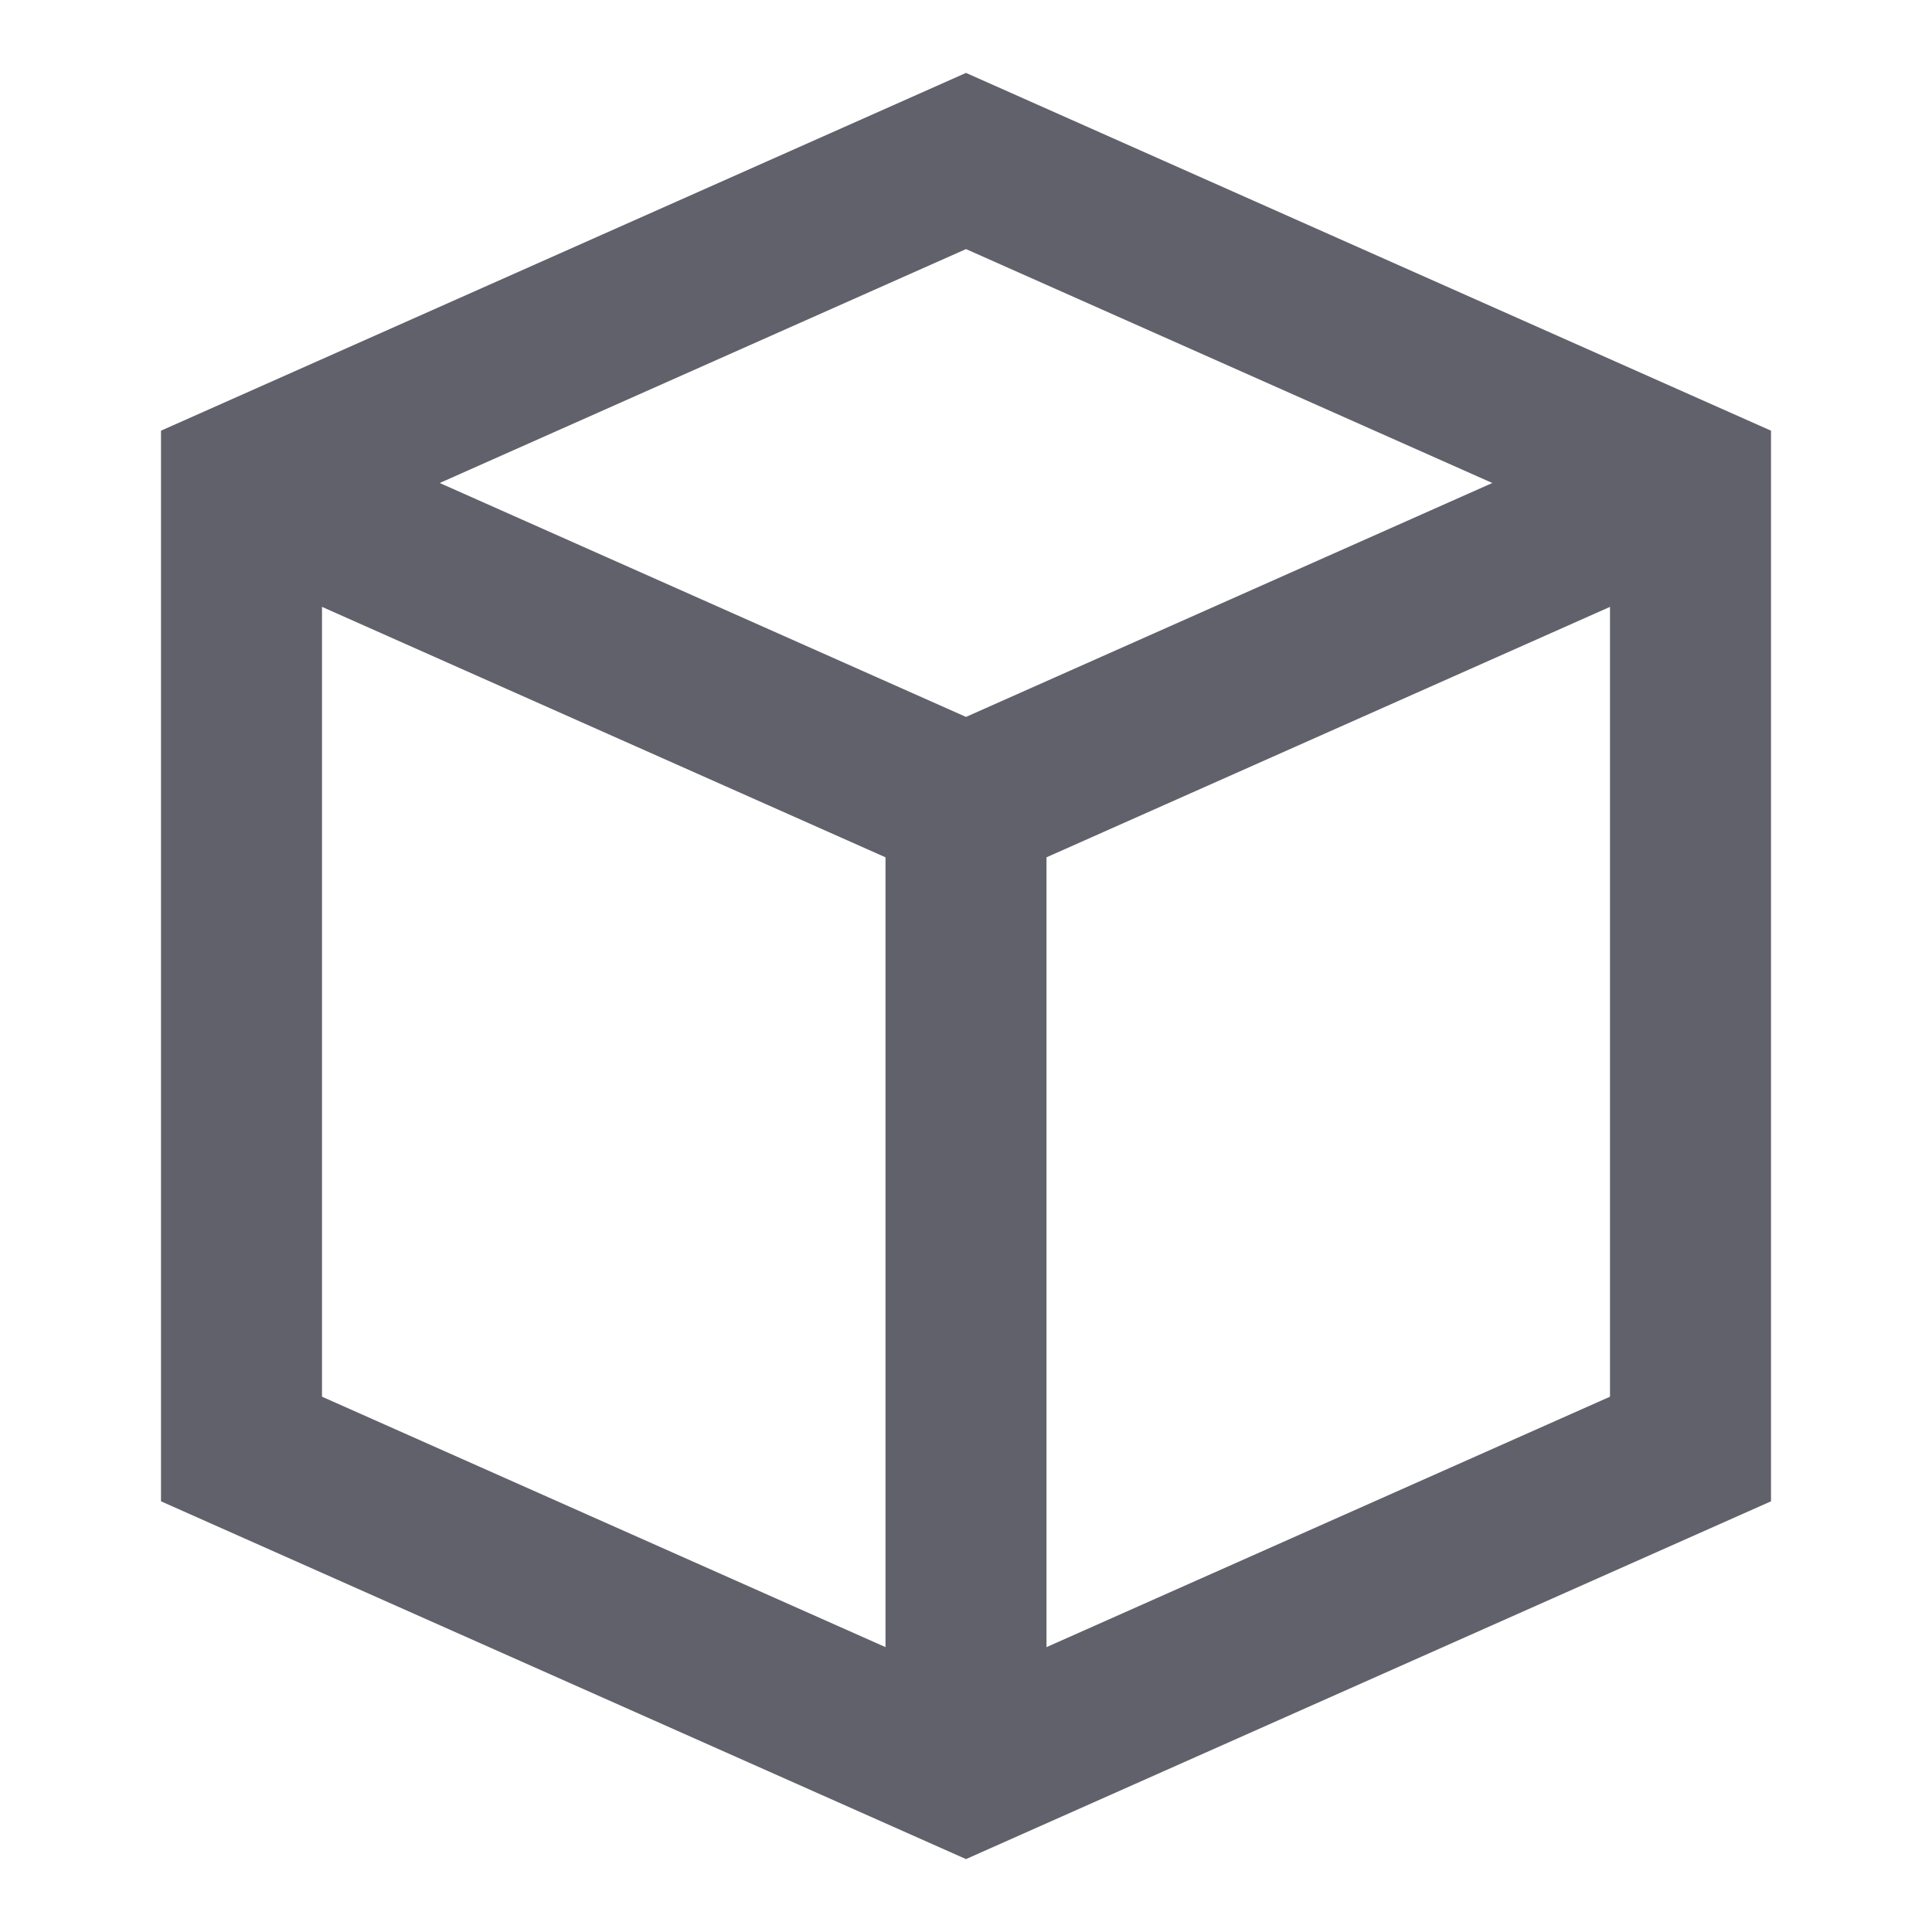 <svg xmlns="http://www.w3.org/2000/svg" height="24" width="24" viewBox="0 0 24 24"><polyline data-cap="butt" data-color="color-2" fill="none" stroke="#61616b" stroke-width="2" points="3,6 12,10 21,6 "></polyline> <line data-cap="butt" data-color="color-2" fill="none" stroke="#61616b" stroke-width="2" x1="12" y1="10" x2="12" y2="22"></line> <polygon fill="none" stroke="#61616b" stroke-width="2" points="21,18 12,22 3,18 3,6 12,2 21,6 "></polygon></svg>